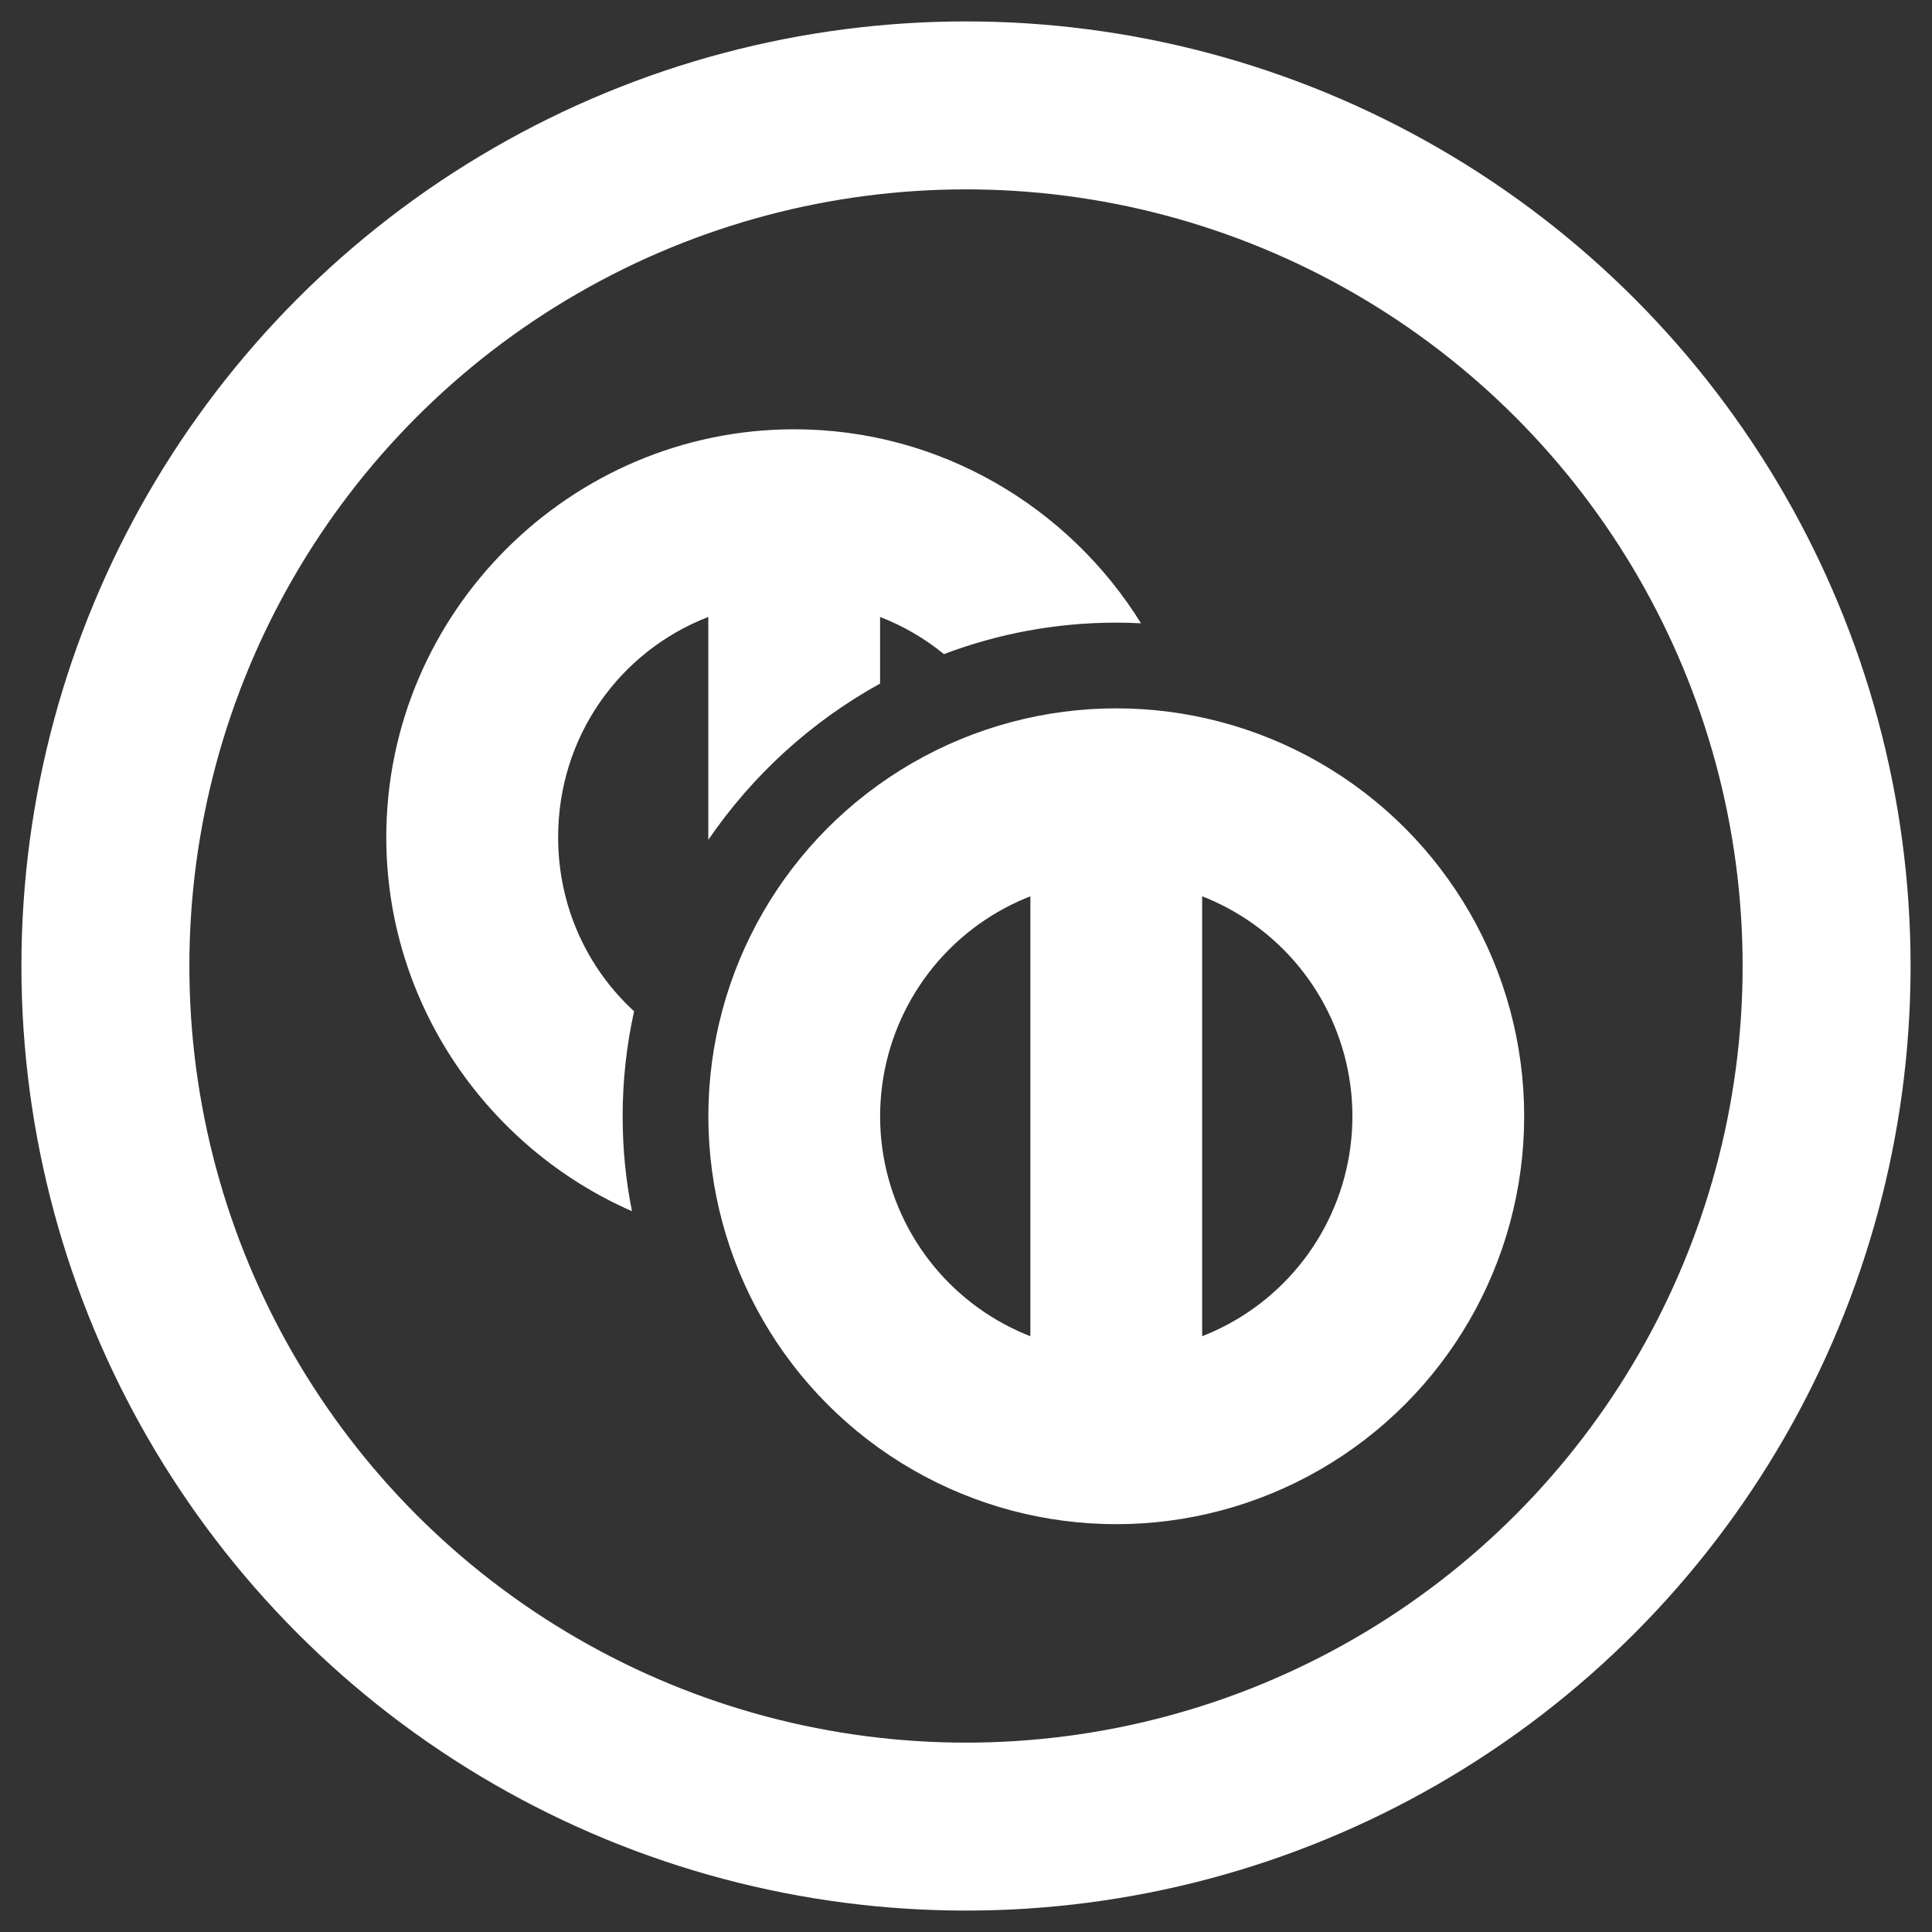 <?xml version="1.0" encoding="UTF-8" standalone="no"?>
<!-- Created with Inkscape (http://www.inkscape.org/) -->

<svg
   width="90"
   height="90"
   viewBox="0 0 23.812 23.812"
   version="1.1"
   id="svg5"
   xml:space="preserve"
   inkscape:version="1.2.2 (b0a8486541, 2022-12-01)"
   sodipodi:docname="icon.svg"
   inkscape:export-filename="osu.Game.Rulesets.Katsudon/Resources/Textures/KatsudonIcon.png"
   inkscape:export-xdpi="96"
   inkscape:export-ydpi="96"
   xmlns:inkscape="http://www.inkscape.org/namespaces/inkscape"
   xmlns:sodipodi="http://sodipodi.sourceforge.net/DTD/sodipodi-0.dtd"
   xmlns="http://www.w3.org/2000/svg"
   xmlns:svg="http://www.w3.org/2000/svg"><rect x="0" y="0" width="23.812" height="23.812" fill="#333333" stroke="none"/><sodipodi:namedview
     id="namedview7"
     pagecolor="#505050"
     bordercolor="#666666"
     borderopacity="1.0"
     inkscape:showpageshadow="2"
     inkscape:pageopacity="0"
     inkscape:pagecheckerboard="0"
     inkscape:deskcolor="#d1d1d1"
     inkscape:document-units="mm"
     showgrid="true"
     inkscape:zoom="7.1471985"
     inkscape:cx="44.003255"
     inkscape:cy="37.567167"
     inkscape:window-width="1920"
     inkscape:window-height="1022"
     inkscape:window-x="0"
     inkscape:window-y="0"
     inkscape:window-maximized="1"
     inkscape:current-layer="layer1"><inkscape:grid
       type="xygrid"
       id="grid132"
       visible="false" /></sodipodi:namedview><defs
     id="defs2" /><g
     inkscape:label="Layer 1"
     inkscape:groupmode="layer"
     id="layer1"><ellipse
       style="fill:none;stroke:#ffffff;stroke-width:2.07;stroke-linecap:round;stroke-linejoin:round;stroke-dasharray:none;paint-order:markers fill stroke"
       id="path368"
       cx="11.906"
       cy="11.906"
       rx="10.607"
       ry="10.607" /><path
       id="path1025"
       style="color:#000000;fill:#ffffff;stroke-linecap:round;stroke-linejoin:round;-inkscape-stroke:none;paint-order:markers fill stroke;stroke:none"
       d="M 9.789 5.291 C 7.025 5.291 4.761 7.554 4.761 10.318 C 4.761 12.372 6.012 14.15 7.789 14.928 C 7.713 14.549 7.674 14.158 7.674 13.758 C 7.674 13.314 7.723 12.882 7.815 12.464 C 7.238 11.934 6.879 11.172 6.879 10.318 C 6.879 9.073 7.642 8.024 8.73 7.604 L 8.73 10.351 C 9.274 9.555 10 8.892 10.847 8.425 L 10.847 7.604 C 11.135 7.715 11.4 7.871 11.634 8.062 C 12.297 7.811 13.013 7.674 13.758 7.674 C 13.86 7.674 13.962 7.677 14.063 7.682 C 13.174 6.25 11.588 5.291 9.789 5.291 z " /><circle
       style="fill:none;stroke:#ffffff;stroke-width:2.117;stroke-linecap:round;stroke-linejoin:round;stroke-dasharray:none;paint-order:markers fill stroke"
       id="circle1083"
       cx="13.758"
       cy="13.758"
       r="3.969" /><path
       style="fill:none;stroke:#ffffff;stroke-width:2.117;stroke-linecap:butt;stroke-linejoin:miter;stroke-dasharray:none;stroke-opacity:1"
       d="M 13.758,9.79 V 17.727"
       id="path1085" /></g></svg>
